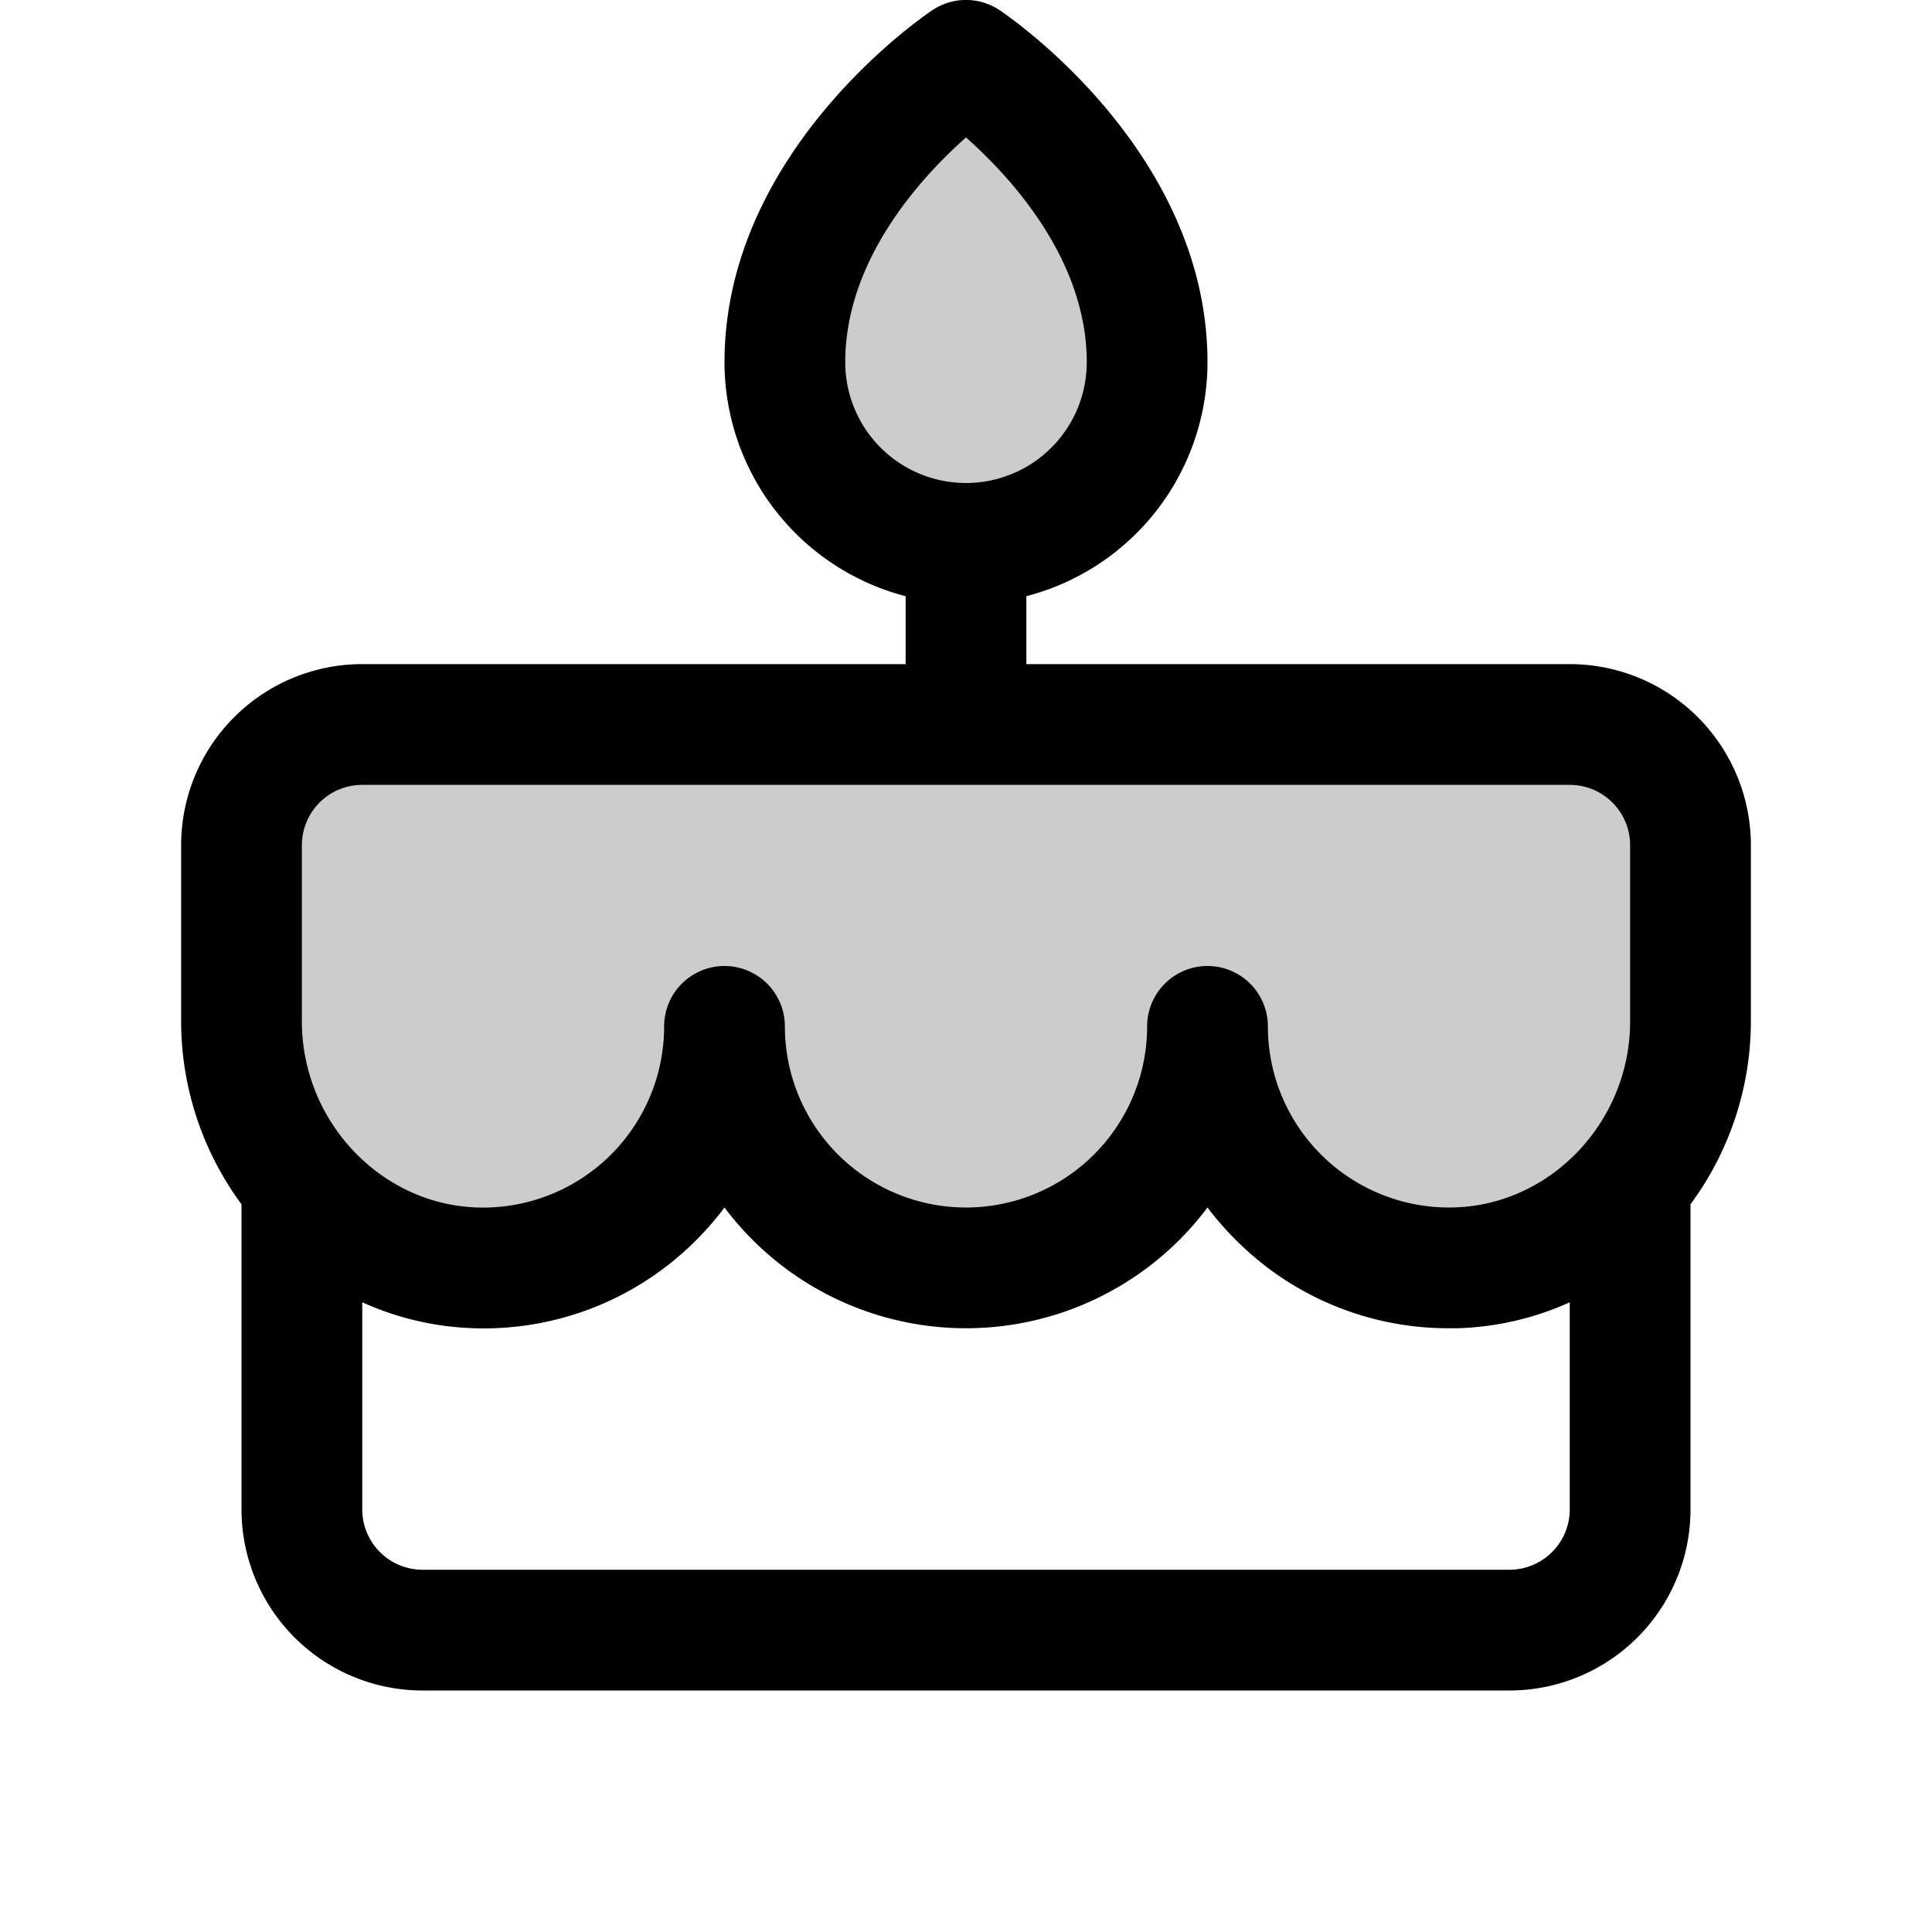 <svg xmlns="http://www.w3.org/2000/svg" xmlns:xlink="http://www.w3.org/1999/xlink" width="256" height="256" viewBox="0 0 256 256"><g fill="currentColor"><path d="M104 48c0-24 24-40 24-40s24 16 24 40a24 24 0 0 1-48 0m104 48H48a16 16 0 0 0-16 16v23.33c0 17.44 13.67 32.18 31.1 32.66A32 32 0 0 0 96 136a32 32 0 0 0 64 0a32 32 0 0 0 32.9 32c17.43-.48 31.1-15.22 31.1-32.66V112a16 16 0 0 0-16-16" opacity=".2"/><path d="M232 112a24 24 0 0 0-24-24h-72v-9a32.06 32.06 0 0 0 24-31c0-28-26.44-45.91-27.56-46.66a8 8 0 0 0-8.88 0C122.44 2.09 96 20 96 48a32.06 32.06 0 0 0 24 31v9H48a24 24 0 0 0-24 24v23.33a40.84 40.84 0 0 0 8 24.24V200a24 24 0 0 0 24 24h144a24 24 0 0 0 24-24v-40.43a40.84 40.84 0 0 0 8-24.24ZM112 48c0-13.57 10-24.46 16-29.79c6 5.33 16 16.22 16 29.79a16 16 0 0 1-32 0m-72 64a8 8 0 0 1 8-8h160a8 8 0 0 1 8 8v23.33c0 13.25-10.46 24.31-23.32 24.66A24 24 0 0 1 168 136a8 8 0 0 0-16 0a24 24 0 0 1-48 0a8 8 0 0 0-16 0a24 24 0 0 1-24.68 24C50.46 159.64 40 148.58 40 135.33Zm160 96H56a8 8 0 0 1-8-8v-27.44A38.8 38.8 0 0 0 62.88 176a39.7 39.7 0 0 0 29-11.31A40.4 40.4 0 0 0 96 160a40 40 0 0 0 64 0a40.4 40.4 0 0 0 4.13 4.67A39.67 39.67 0 0 0 192 176h1.14a38.8 38.8 0 0 0 14.86-3.44V200a8 8 0 0 1-8 8"/></g></svg>
